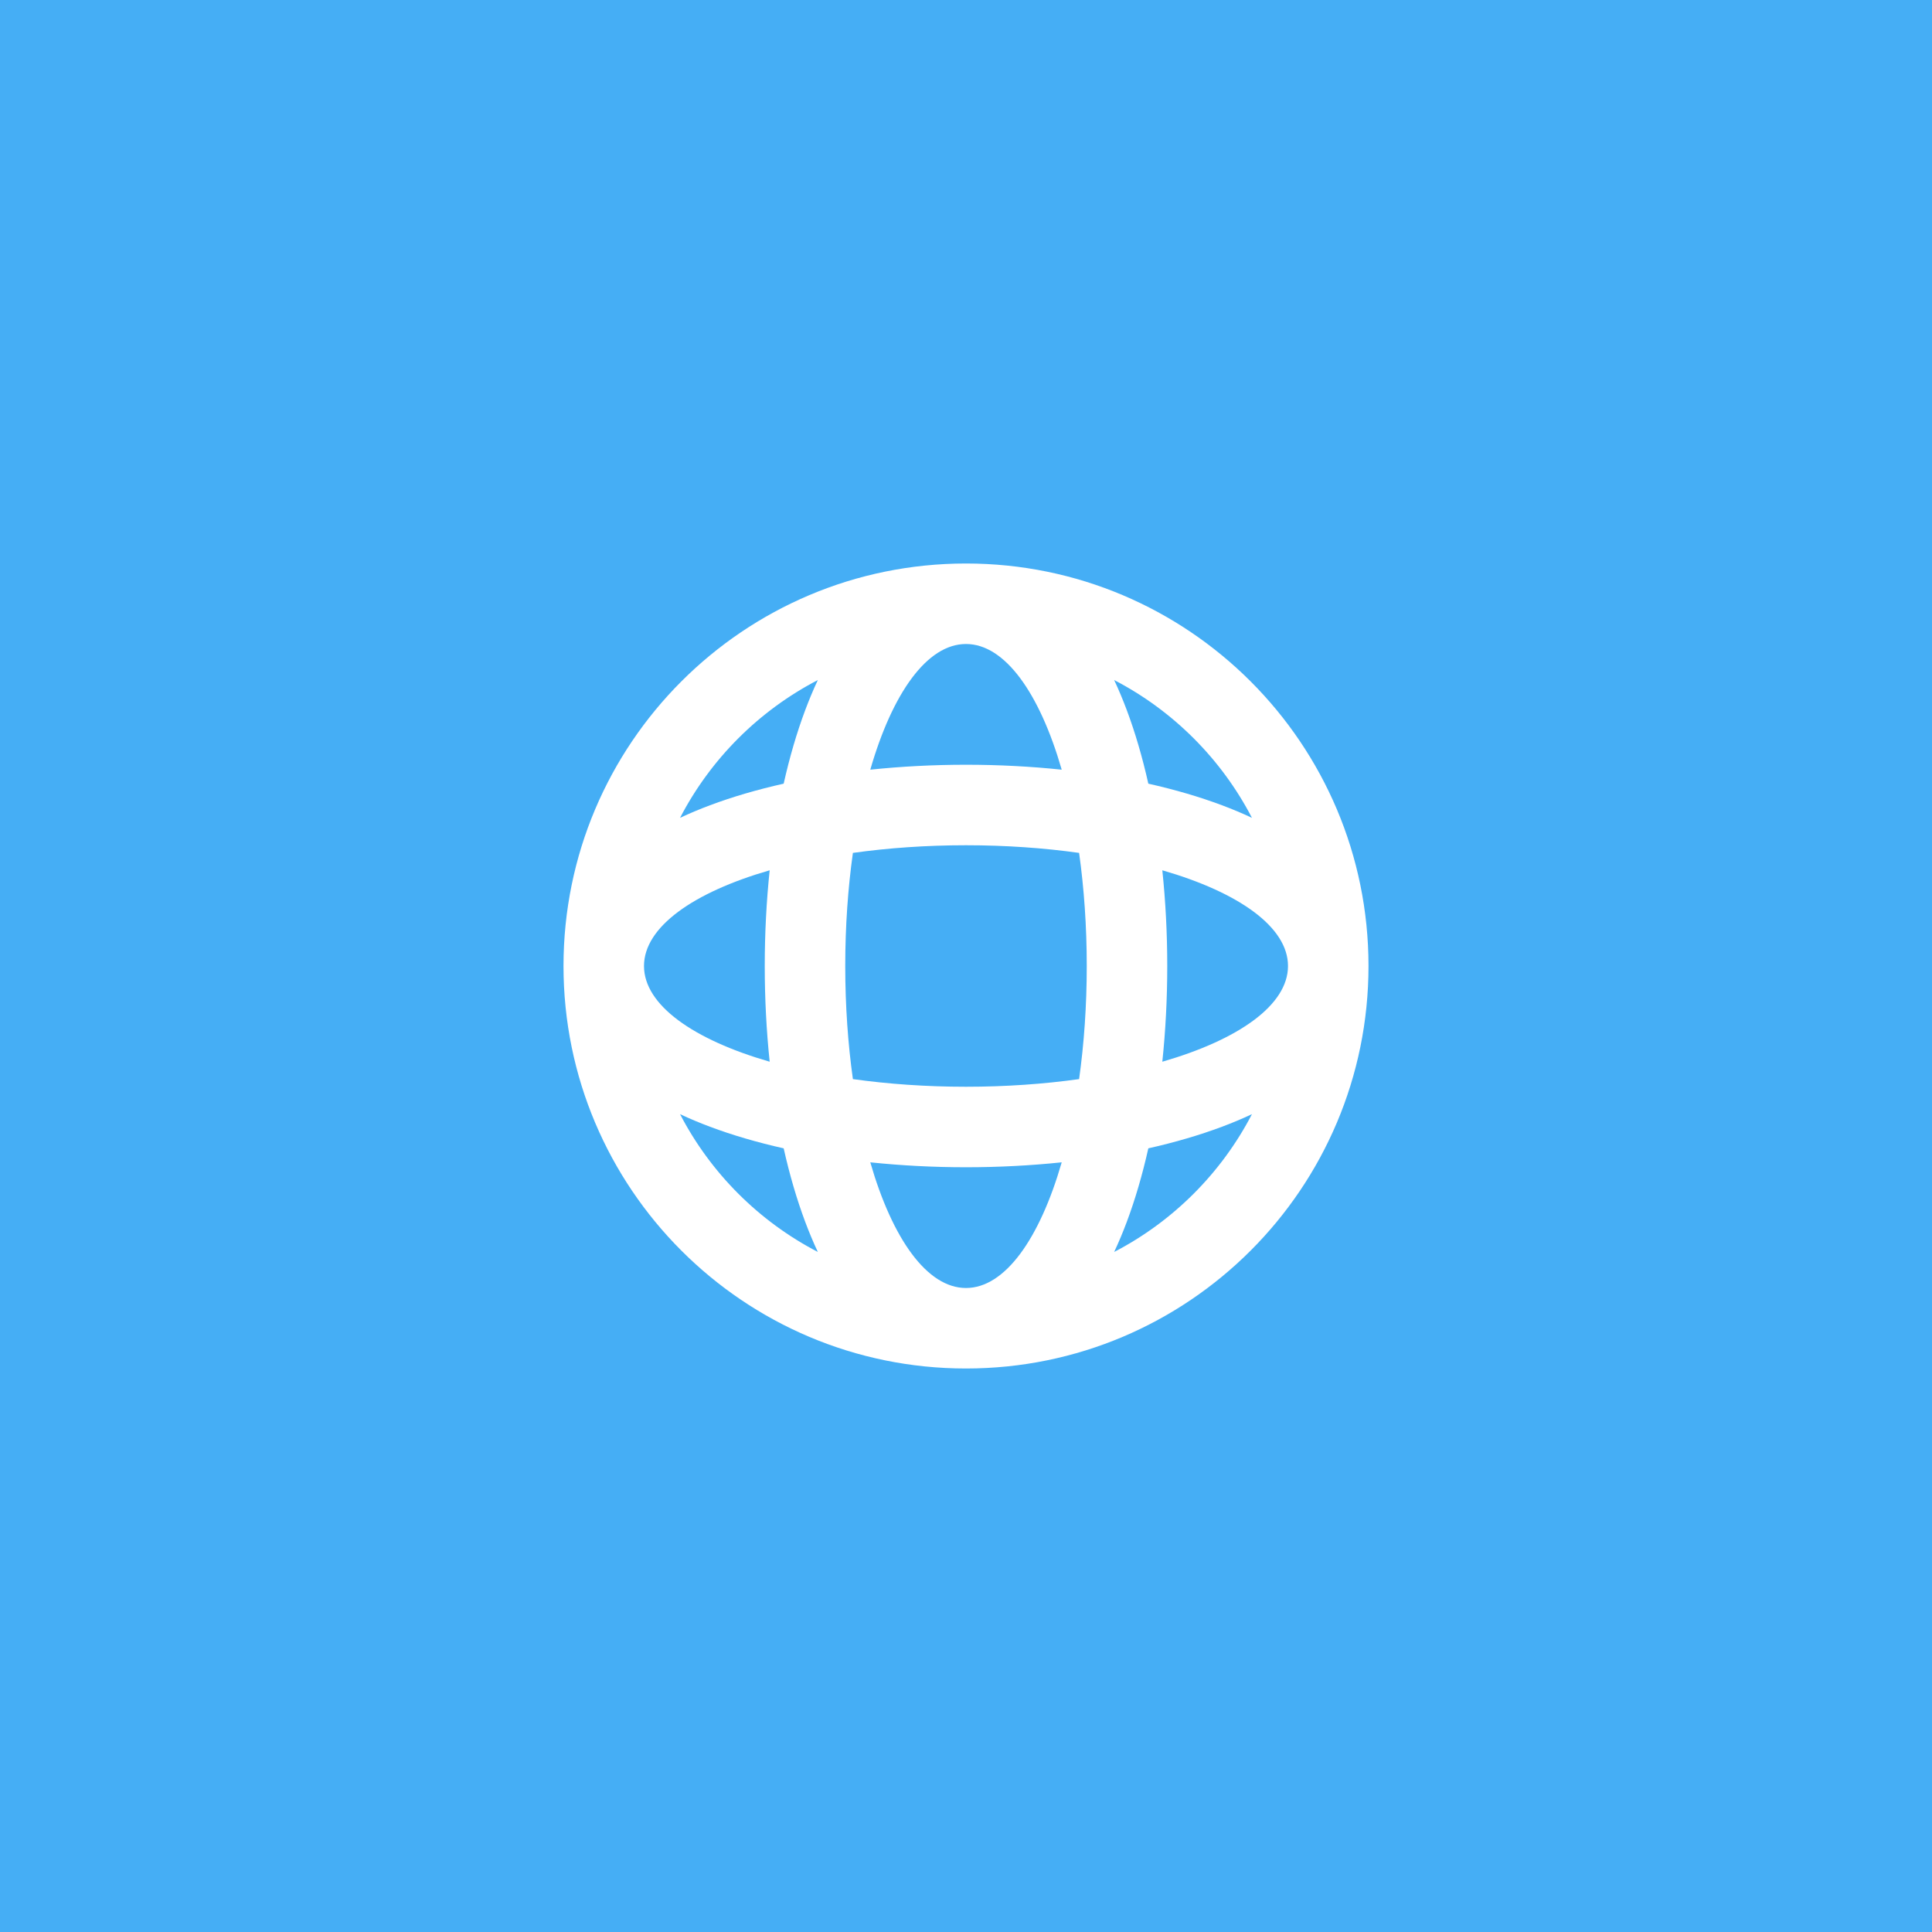 <svg xmlns="http://www.w3.org/2000/svg" width="96" height="96" fill="none" viewBox="0 0 96 96"><rect width="96" height="96" fill="#45AEF5"/><path fill="#fff" fill-rule="evenodd" d="M52.756 57.755C51.659 61.553 49.937 64 48 64C46.063 64 44.341 61.553 43.244 57.755C44.777 57.916 46.373 58 48 58C49.627 58 51.223 57.916 52.756 57.755ZM57.06 57.06C56.766 58.372 56.407 59.6 55.988 60.718C55.799 61.222 55.591 61.722 55.362 62.209C58.29 60.689 60.689 58.29 62.209 55.362C61.722 55.591 61.222 55.799 60.718 55.988C59.6 56.407 58.372 56.766 57.06 57.06ZM62.209 40.638C61.722 40.409 61.222 40.201 60.718 40.012C59.6 39.593 58.372 39.234 57.06 38.94C56.766 37.628 56.407 36.4 55.988 35.282C55.799 34.778 55.591 34.278 55.362 33.791C58.29 35.311 60.689 37.71 62.209 40.638ZM57.755 43.244C61.553 44.341 64 46.063 64 48C64 49.937 61.553 51.659 57.755 52.756C57.916 51.223 58 49.627 58 48C58 46.373 57.916 44.777 57.755 43.244ZM53.62 42.38C53.865 44.129 54 46.023 54 48C54 49.977 53.865 51.871 53.62 53.62C51.871 53.865 49.977 54 48 54C46.023 54 44.129 53.865 42.38 53.62C42.135 51.871 42 49.977 42 48C42 46.023 42.135 44.129 42.38 42.38C44.129 42.135 46.023 42 48 42C49.977 42 51.871 42.135 53.62 42.38ZM52.756 38.245C51.659 34.447 49.937 32 48 32H47.998C46.062 32.001 44.34 34.448 43.244 38.245C44.777 38.084 46.373 38 48 38C49.627 38 51.223 38.084 52.756 38.245ZM38.94 38.94C39.234 37.628 39.593 36.4 40.012 35.282C40.201 34.778 40.409 34.278 40.638 33.791C37.71 35.311 35.311 37.71 33.791 40.638C34.278 40.409 34.778 40.201 35.282 40.012C36.4 39.593 37.628 39.234 38.94 38.94ZM33.791 55.362C34.278 55.591 34.778 55.799 35.282 55.988C36.4 56.407 37.628 56.766 38.94 57.06C39.234 58.372 39.593 59.6 40.012 60.718C40.201 61.222 40.409 61.722 40.638 62.209C37.71 60.689 35.311 58.29 33.791 55.362ZM38.245 52.756C34.447 51.659 32 49.937 32 48C32 46.063 34.447 44.341 38.245 43.244C38.084 44.777 38 46.373 38 48C38 49.627 38.084 51.223 38.245 52.756ZM28 48C28 36.954 36.954 28 48 28C59.046 28 68 36.954 68 48C68 59.046 59.046 68 48 68C36.954 68 28 59.046 28 48Z" clip-rule="evenodd"/></svg>